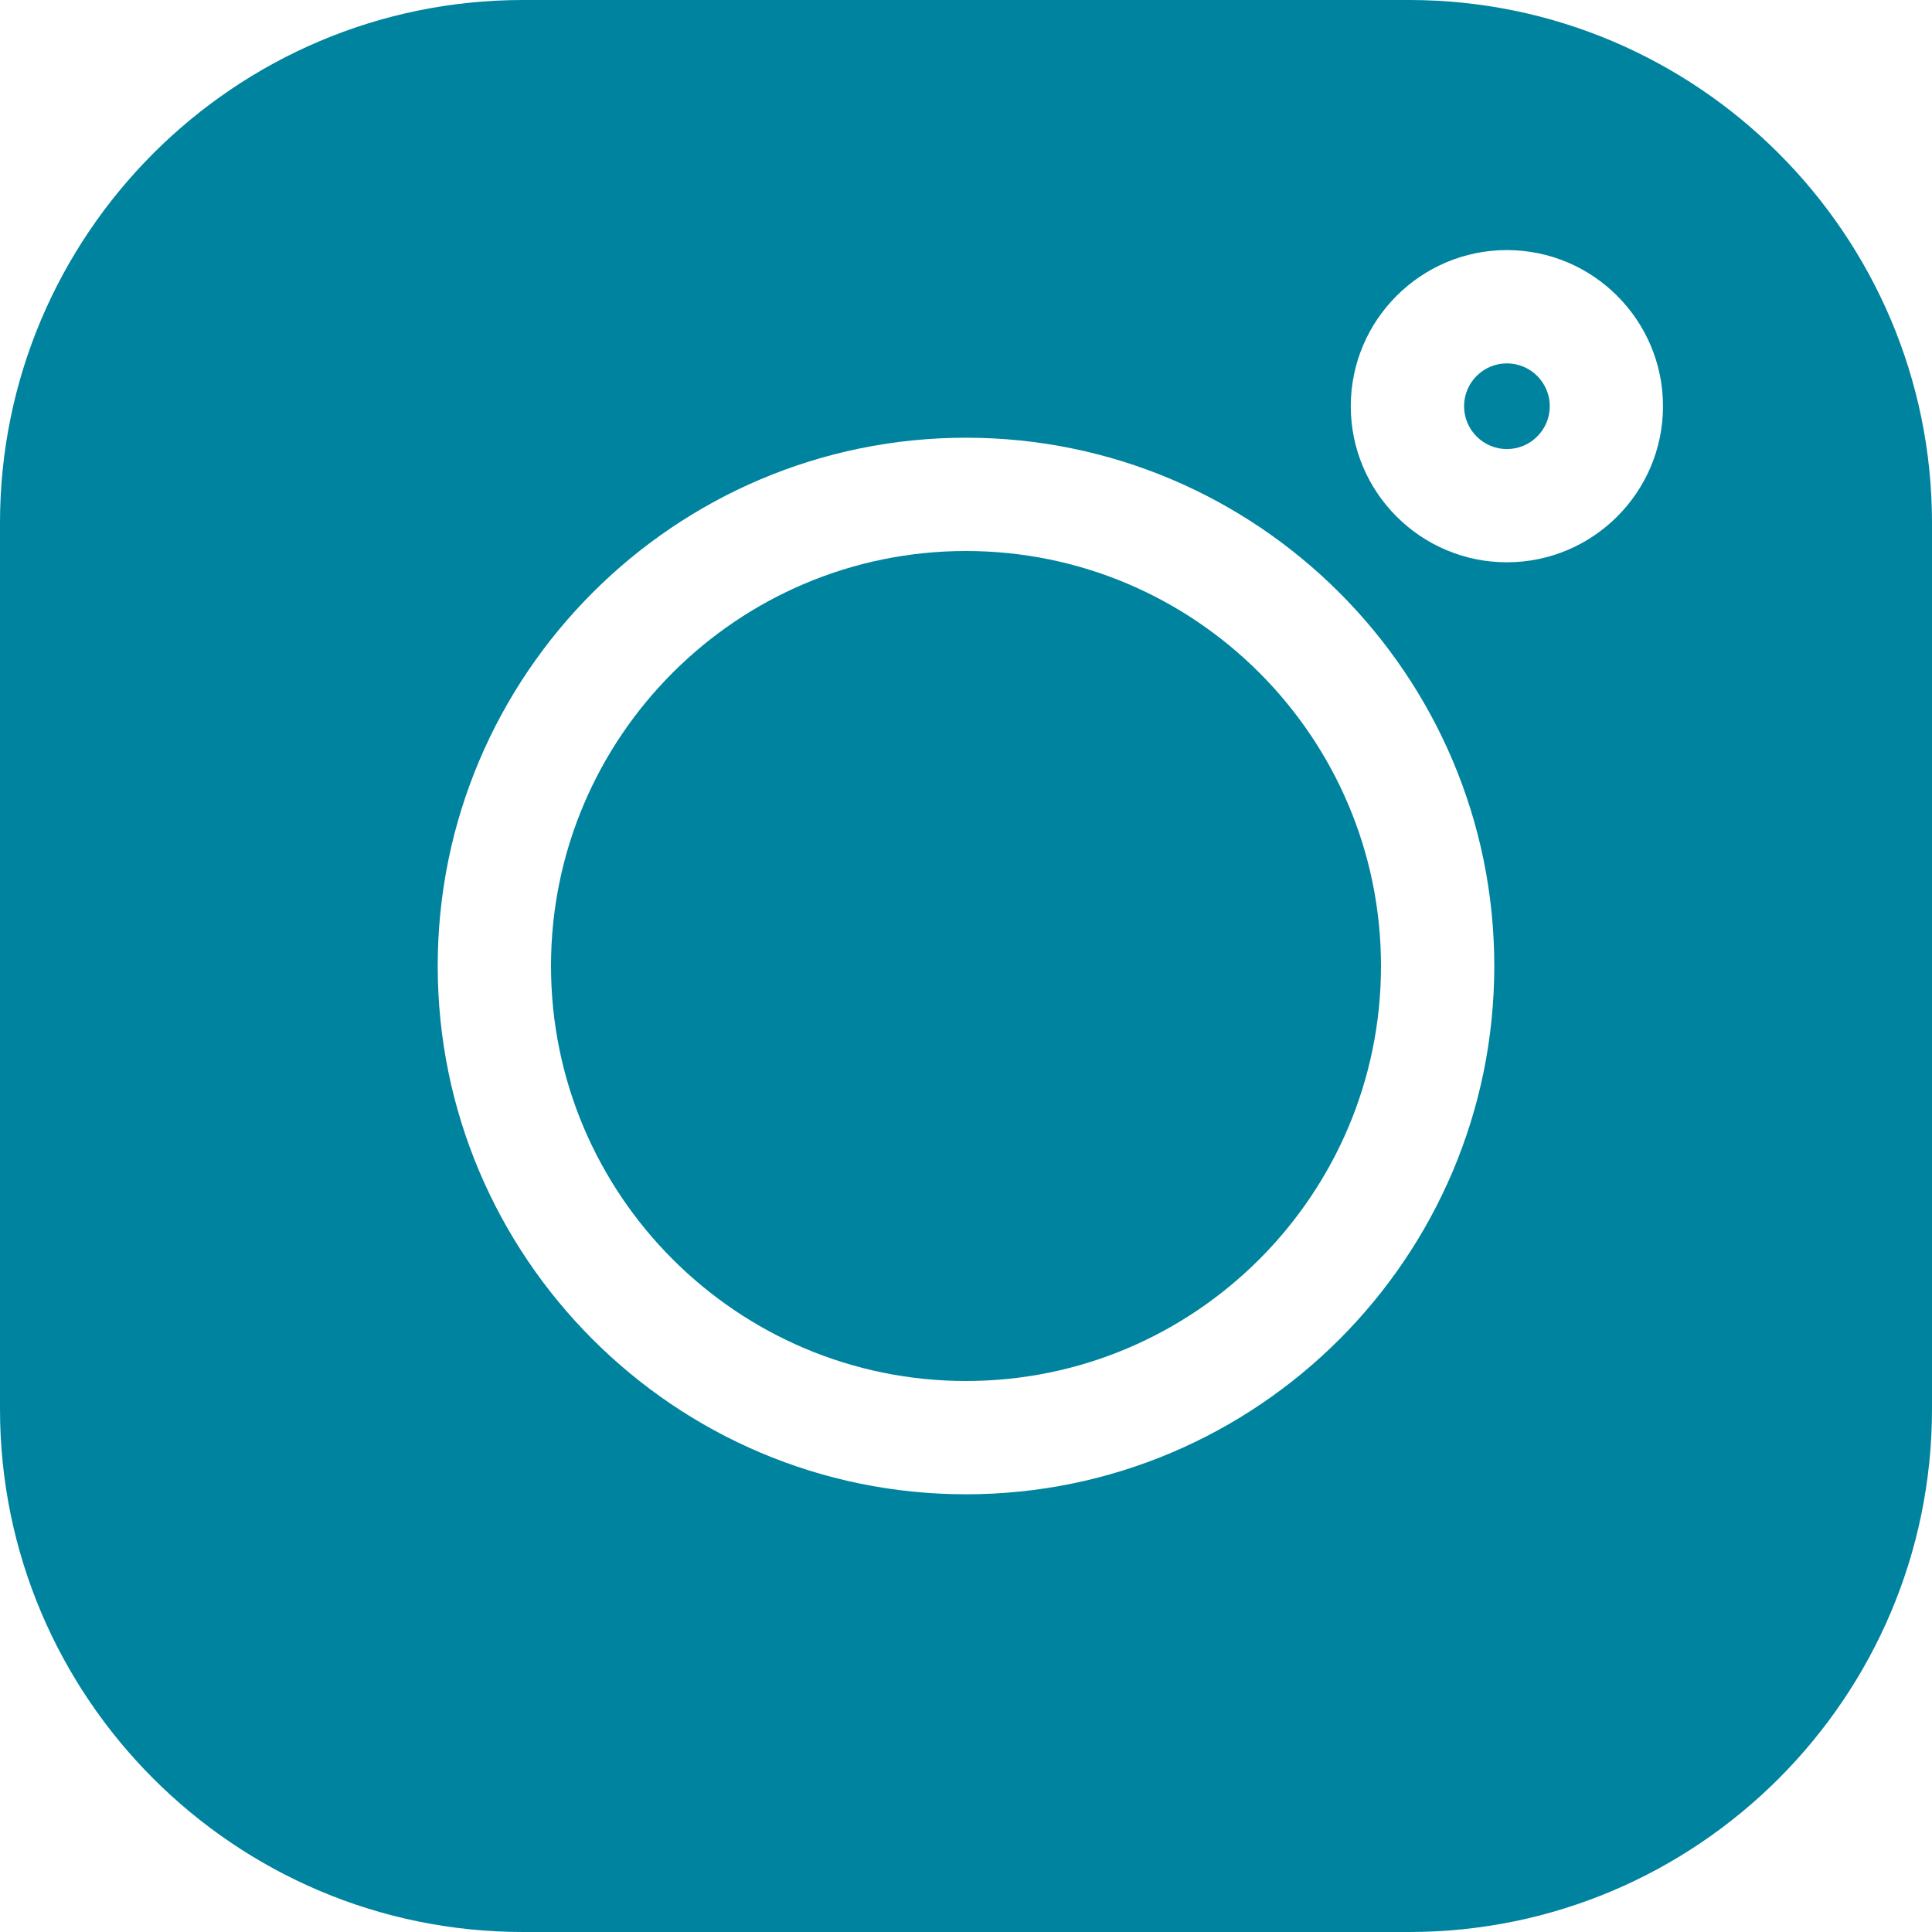 <svg width="25" height="25" viewBox="0 0 25 25" fill="none" xmlns="http://www.w3.org/2000/svg">
<path d="M18.233 0H6.767C3.036 0 0 3.036 0 6.767V18.233C0 21.964 3.036 25 6.767 25H18.233C21.964 25 25 21.964 25 18.233V6.767C25 3.036 21.964 0 18.233 0V0ZM12.5 19.336C8.731 19.336 5.664 16.269 5.664 12.5C5.664 8.731 8.731 5.664 12.5 5.664C16.269 5.664 19.336 8.731 19.336 12.5C19.336 16.269 16.269 19.336 12.5 19.336ZM19.499 7.276C18.385 7.276 17.479 6.37 17.479 5.256C17.479 4.143 18.385 3.236 19.499 3.236C20.613 3.236 21.519 4.143 21.519 5.256C21.519 6.37 20.613 7.276 19.499 7.276Z" fill="#00839E"/>
<path d="M12.5 7.13C9.539 7.13 7.13 9.539 7.13 12.5C7.13 15.461 9.539 17.87 12.5 17.87C15.461 17.87 17.87 15.461 17.87 12.5C17.87 9.539 15.461 7.13 12.5 7.13Z" fill="#00839E"/>
<path d="M19.499 4.702C19.194 4.702 18.945 4.951 18.945 5.256C18.945 5.562 19.194 5.811 19.499 5.811C19.805 5.811 20.054 5.562 20.054 5.256C20.054 4.951 19.805 4.702 19.499 4.702Z" fill="#00839E"/>
</svg>
